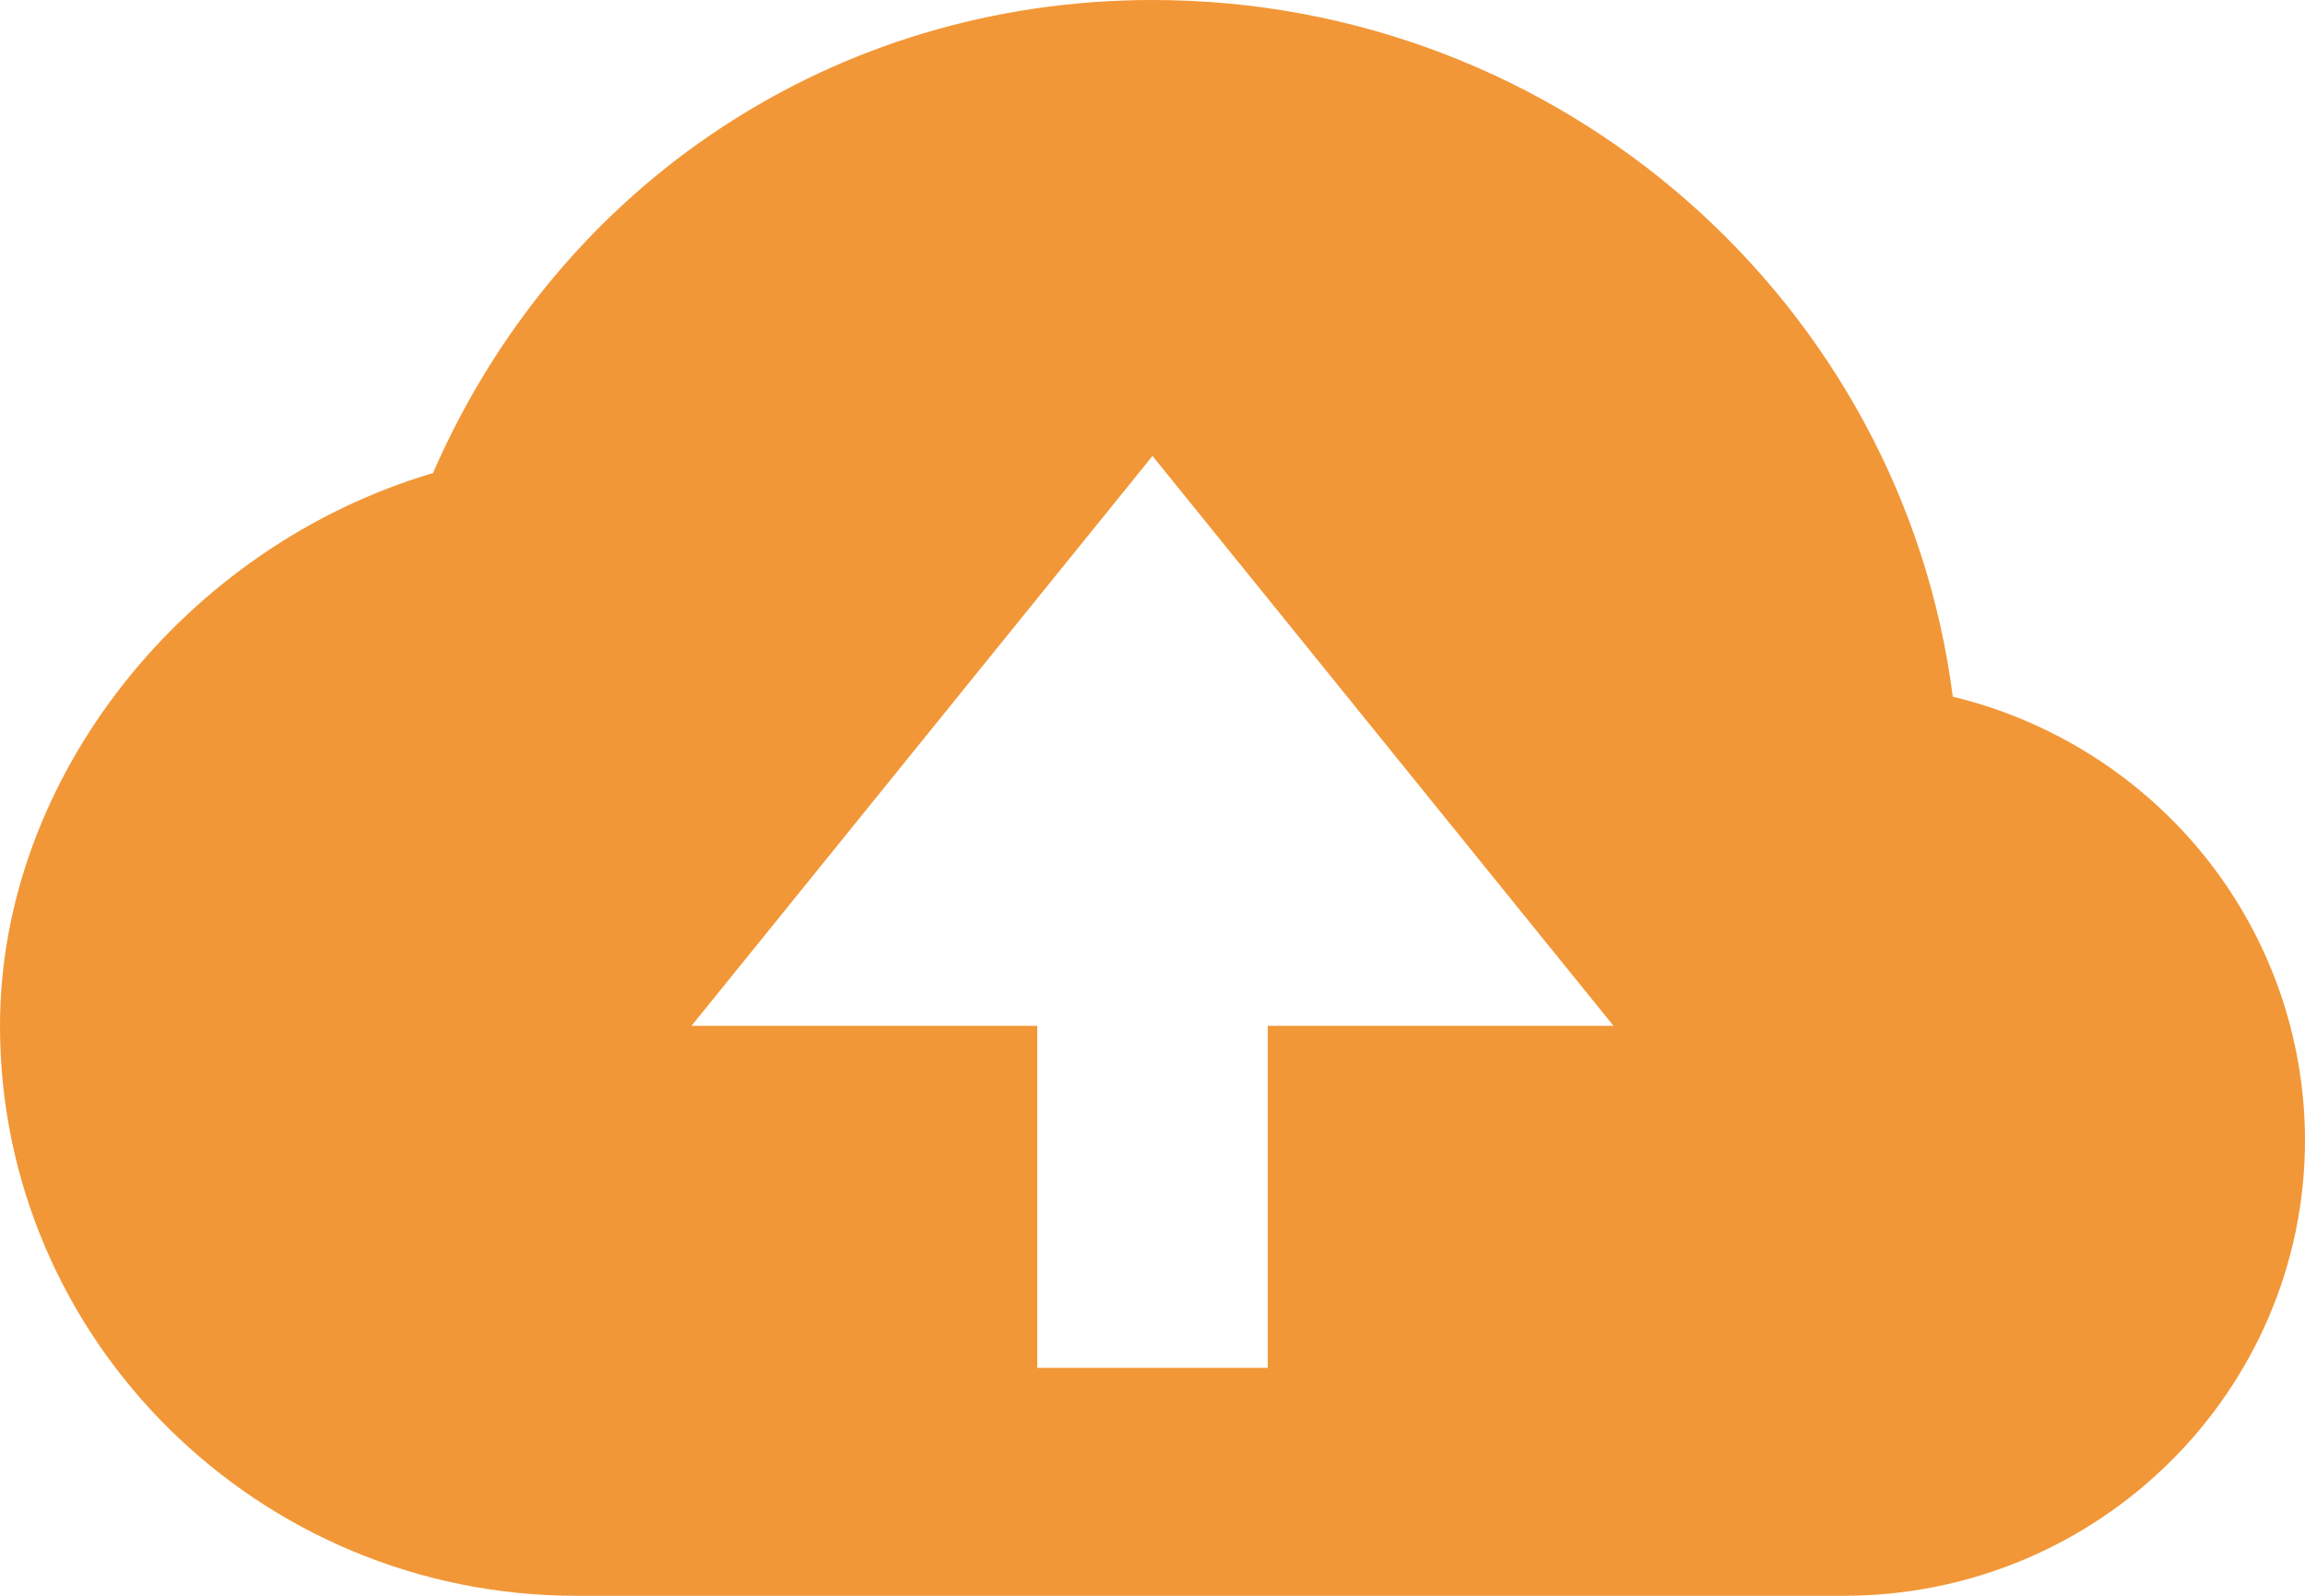 <svg width="26" height="18" viewBox="0 0 26 18" fill="none" xmlns="http://www.w3.org/2000/svg">
<path d="M22.027 7.858C21.459 3.433 17.628 0 13 0C9.417 0 6.305 2.071 4.884 5.336C2.092 6.161 0 8.769 0 11.571C0 15.116 2.916 18 6.5 18H20.8C23.668 18 26 15.693 26 12.857C25.998 11.705 25.606 10.586 24.886 9.68C24.165 8.774 23.159 8.132 22.027 7.858ZM14.3 11.571V15.429H11.7V11.571H7.8L13 5.143L18.2 11.571H14.3Z" fill="#F29737"/>
</svg>
